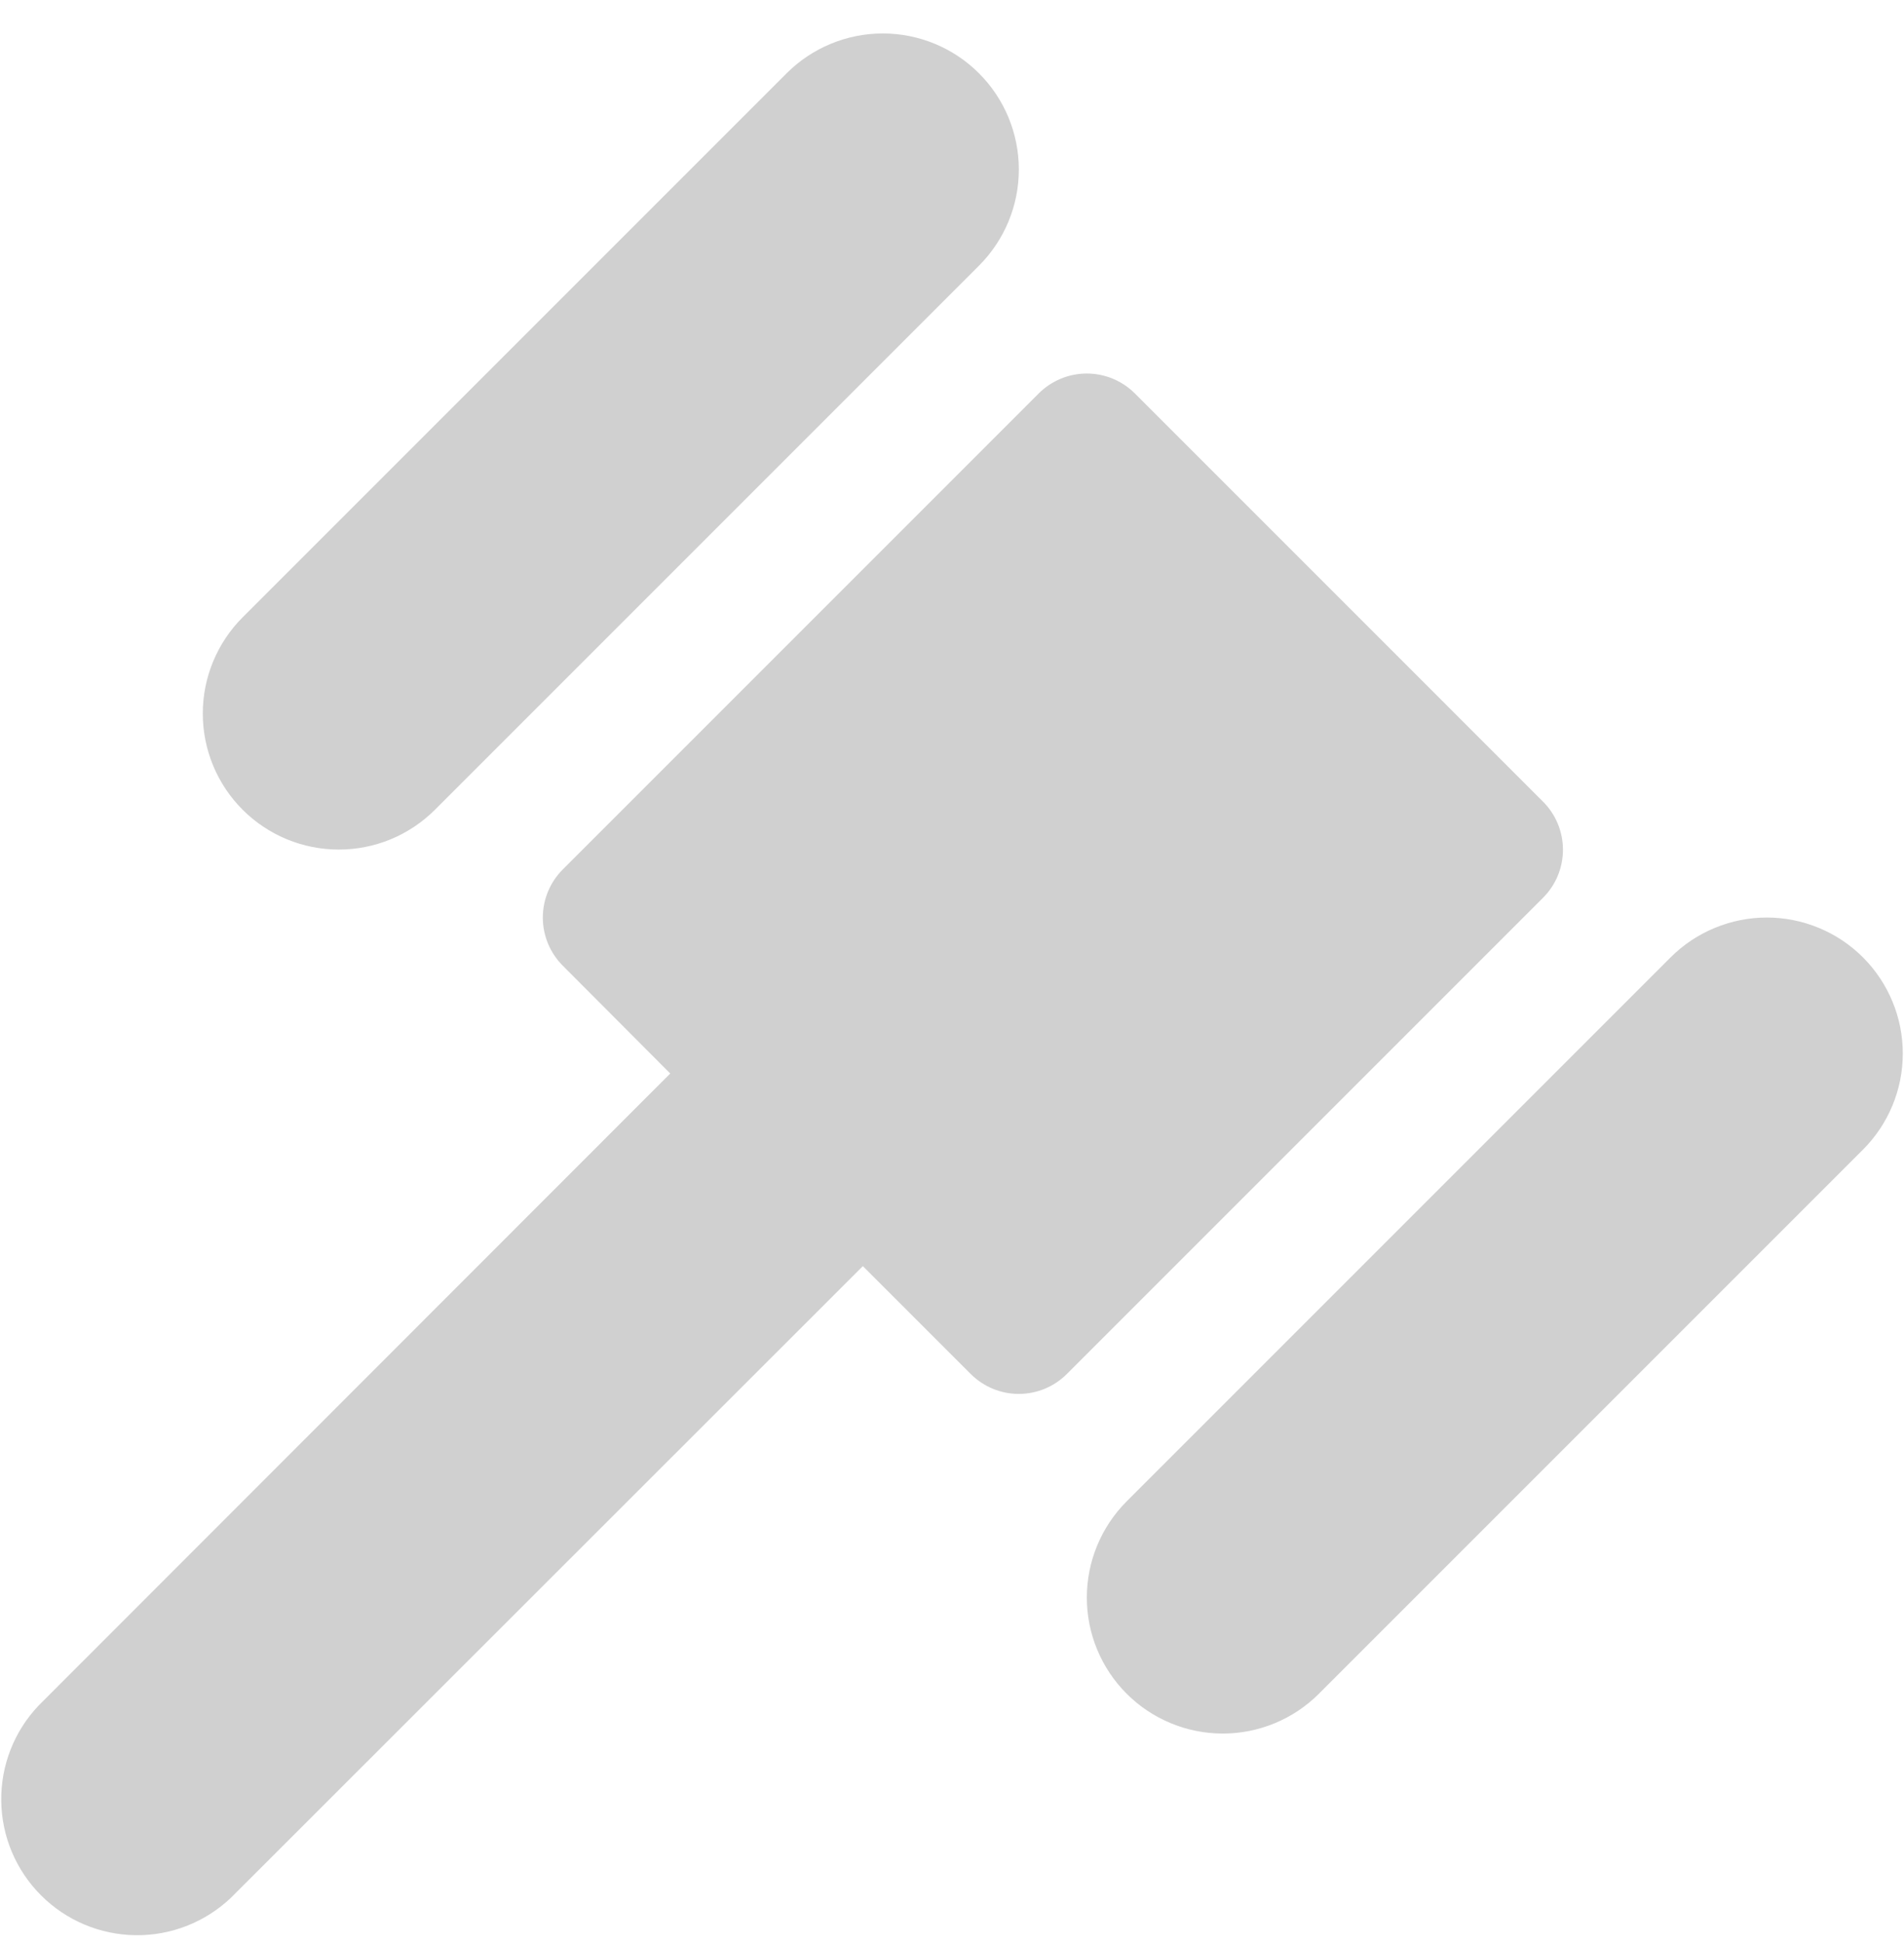 <svg width="49" height="50" viewBox="0 0 49 50" fill="none" xmlns="http://www.w3.org/2000/svg">
<path d="M6.244 20.837C5.919 20.512 5.661 20.126 5.485 19.701C5.309 19.276 5.219 18.821 5.219 18.362C5.219 17.902 5.309 17.447 5.485 17.022C5.661 16.597 5.919 16.211 6.244 15.886L20.244 1.886C20.901 1.23 21.791 0.861 22.719 0.861C23.648 0.861 24.538 1.23 25.194 1.886C25.851 2.543 26.22 3.433 26.22 4.362C26.22 5.29 25.851 6.18 25.194 6.837L11.194 20.837C10.869 21.162 10.483 21.42 10.059 21.596C9.634 21.772 9.179 21.862 8.719 21.862C8.26 21.862 7.804 21.772 7.38 21.596C6.955 21.42 6.569 21.162 6.244 20.837ZM47.944 24.636C47.619 24.311 47.233 24.053 46.809 23.878C46.384 23.702 45.929 23.611 45.469 23.611C45.01 23.611 44.554 23.702 44.13 23.878C43.705 24.053 43.319 24.311 42.994 24.636L28.994 38.636C28.338 39.293 27.97 40.183 27.97 41.111C27.97 42.038 28.338 42.928 28.994 43.584C29.319 43.91 29.705 44.167 30.13 44.343C30.554 44.519 31.009 44.61 31.469 44.61C31.929 44.61 32.384 44.519 32.809 44.343C33.233 44.167 33.619 43.91 33.944 43.584L47.944 29.584C48.6 28.928 48.969 28.038 48.969 27.11C48.969 26.183 48.6 25.293 47.944 24.636ZM39.706 20.625L29.206 10.124C28.878 9.797 28.433 9.612 27.969 9.612C27.505 9.612 27.06 9.797 26.732 10.124L14.482 22.375C14.154 22.703 13.97 23.148 13.97 23.612C13.97 24.076 14.154 24.52 14.482 24.849L17.249 27.625L0.994 43.889C0.365 44.55 0.02 45.431 0.032 46.344C0.043 47.257 0.411 48.129 1.057 48.774C1.702 49.42 2.574 49.787 3.487 49.799C4.399 49.811 5.28 49.465 5.942 48.837L22.206 32.581L24.982 35.357C25.31 35.685 25.755 35.87 26.219 35.87C26.683 35.87 27.128 35.685 27.456 35.357L39.706 23.107C39.87 22.945 40 22.751 40.089 22.538C40.177 22.325 40.223 22.097 40.223 21.866C40.223 21.635 40.177 21.407 40.089 21.194C40 20.981 39.87 20.787 39.706 20.625Z" fill="#D0D0D0"/>
</svg>
